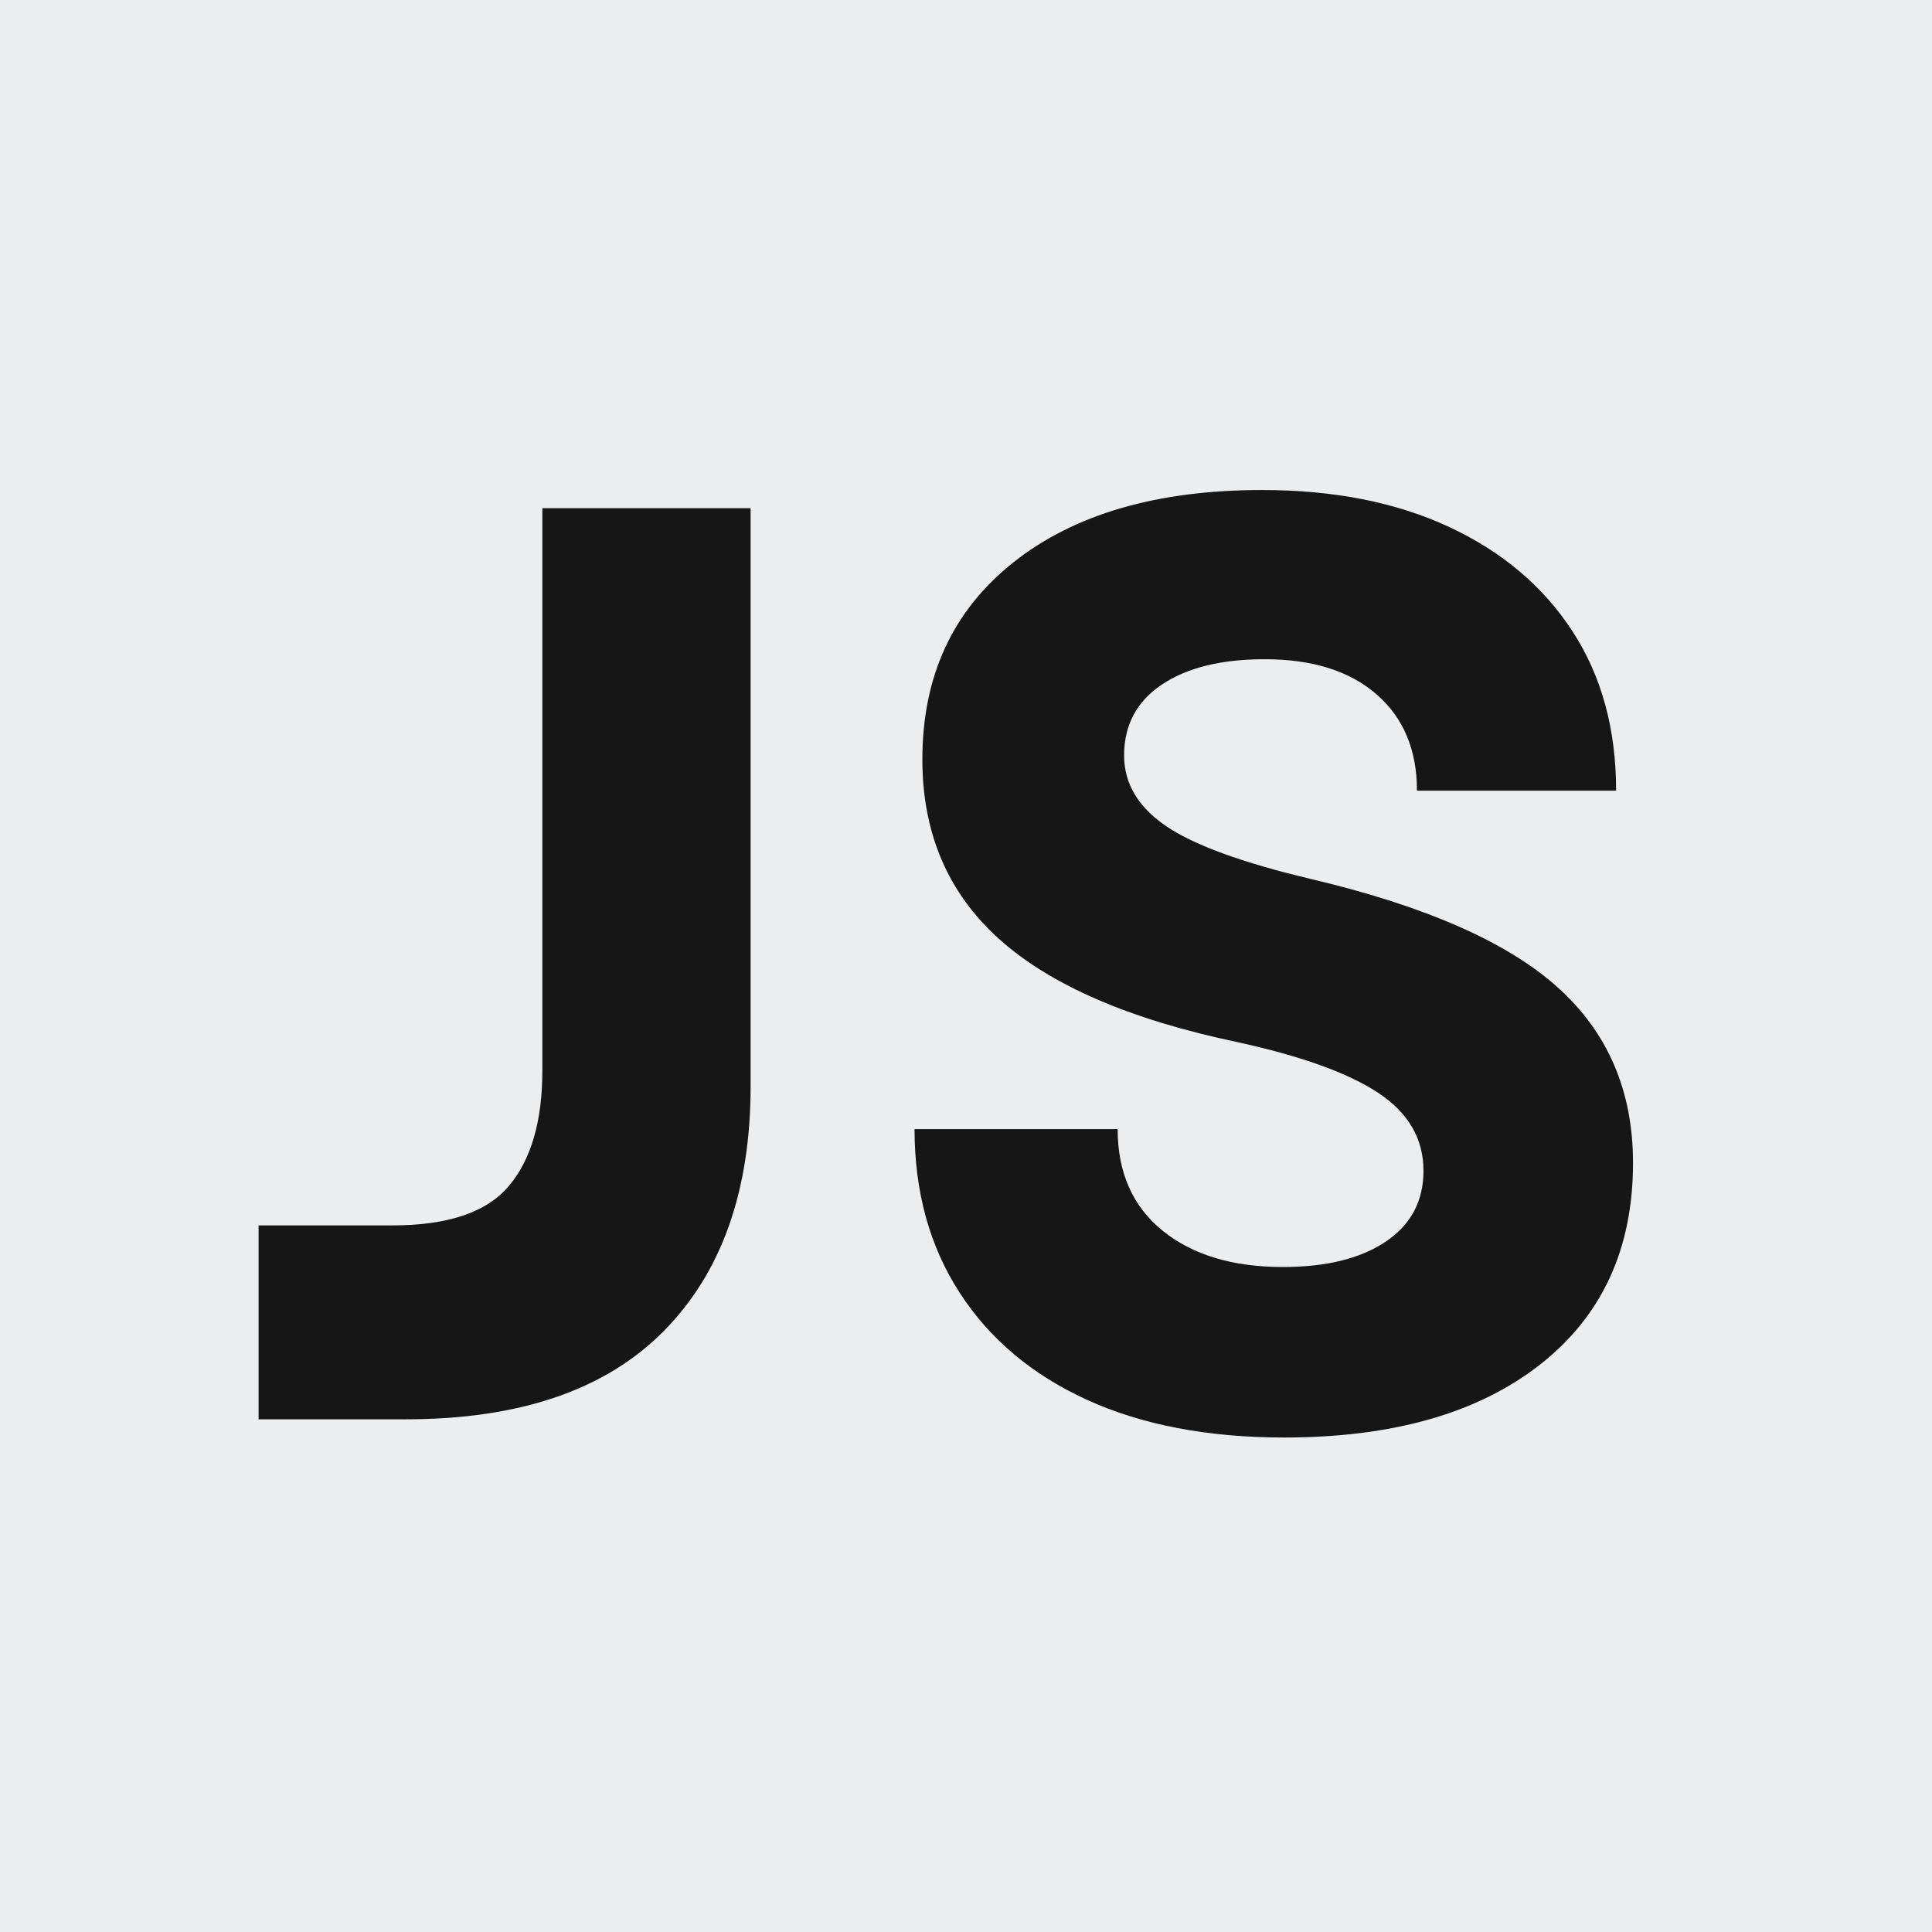 <svg xmlns="http://www.w3.org/2000/svg" xmlns:xlink="http://www.w3.org/1999/xlink" width="500" zoomAndPan="magnify" viewBox="0 0 375 375" height="500" preserveAspectRatio="xMidYMid meet" version="1.0"><defs><g/></defs><rect x="-37.5" width="450" fill="#ffffff" y="-37.5" height="450" fill-opacity="1"/><rect x="-37.5" width="450" fill="#ecedee" y="-37.5" height="450" fill-opacity="1"/><g fill="#171616" fill-opacity="1"><g transform="translate(40.848, 275.487)"><g><path d="M 9.344 0 L 9.344 -37.641 L 35.375 -37.641 C 46.145 -37.641 53.676 -40.207 57.969 -45.344 C 62.27 -50.477 64.422 -57.93 64.422 -67.703 L 64.422 -176.844 L 104.844 -176.844 L 104.844 -64.672 C 104.844 -44.297 99.195 -28.422 87.906 -17.047 C 76.625 -5.68 59.953 0 37.891 0 Z M 9.344 0 "/></g></g></g><g fill="#171616" fill-opacity="1"><g transform="translate(166.405, 275.487)"><g><path d="M 82.859 3.531 C 68.035 3.531 55.273 1.094 44.578 -3.781 C 33.891 -8.664 25.641 -15.613 19.828 -24.625 C 14.016 -33.633 11.109 -44.203 11.109 -56.328 L 50.531 -56.328 C 50.531 -47.91 53.43 -41.344 59.234 -36.625 C 65.047 -31.914 72.836 -29.562 82.609 -29.562 C 91.023 -29.562 97.676 -31.203 102.562 -34.484 C 107.445 -37.766 109.891 -42.352 109.891 -48.25 C 109.891 -54.477 106.941 -59.531 101.047 -63.406 C 95.148 -67.281 85.973 -70.566 73.516 -73.266 C 52.797 -77.641 37.469 -84.289 27.531 -93.219 C 17.594 -102.145 12.625 -113.766 12.625 -128.078 C 12.625 -144.242 18.52 -157 30.312 -166.344 C 42.102 -175.695 58.188 -180.375 78.562 -180.375 C 92.539 -180.375 104.664 -177.973 114.938 -173.172 C 125.219 -168.367 133.176 -161.629 138.812 -152.953 C 144.457 -144.285 147.281 -133.973 147.281 -122.016 L 108.625 -122.016 C 108.625 -129.93 106.016 -136.16 100.797 -140.703 C 95.578 -145.254 88.336 -147.531 79.078 -147.531 C 70.648 -147.531 63.992 -145.891 59.109 -142.609 C 54.223 -139.328 51.781 -134.738 51.781 -128.844 C 51.781 -123.445 54.473 -118.895 59.859 -115.188 C 65.254 -111.488 74.691 -108.039 88.172 -104.844 C 110.234 -99.625 126.145 -92.633 135.906 -83.875 C 145.676 -75.113 150.562 -63.742 150.562 -49.766 C 150.562 -33.086 144.539 -20.035 132.5 -10.609 C 120.457 -1.18 103.91 3.531 82.859 3.531 Z M 82.859 3.531 "/></g></g></g></svg>